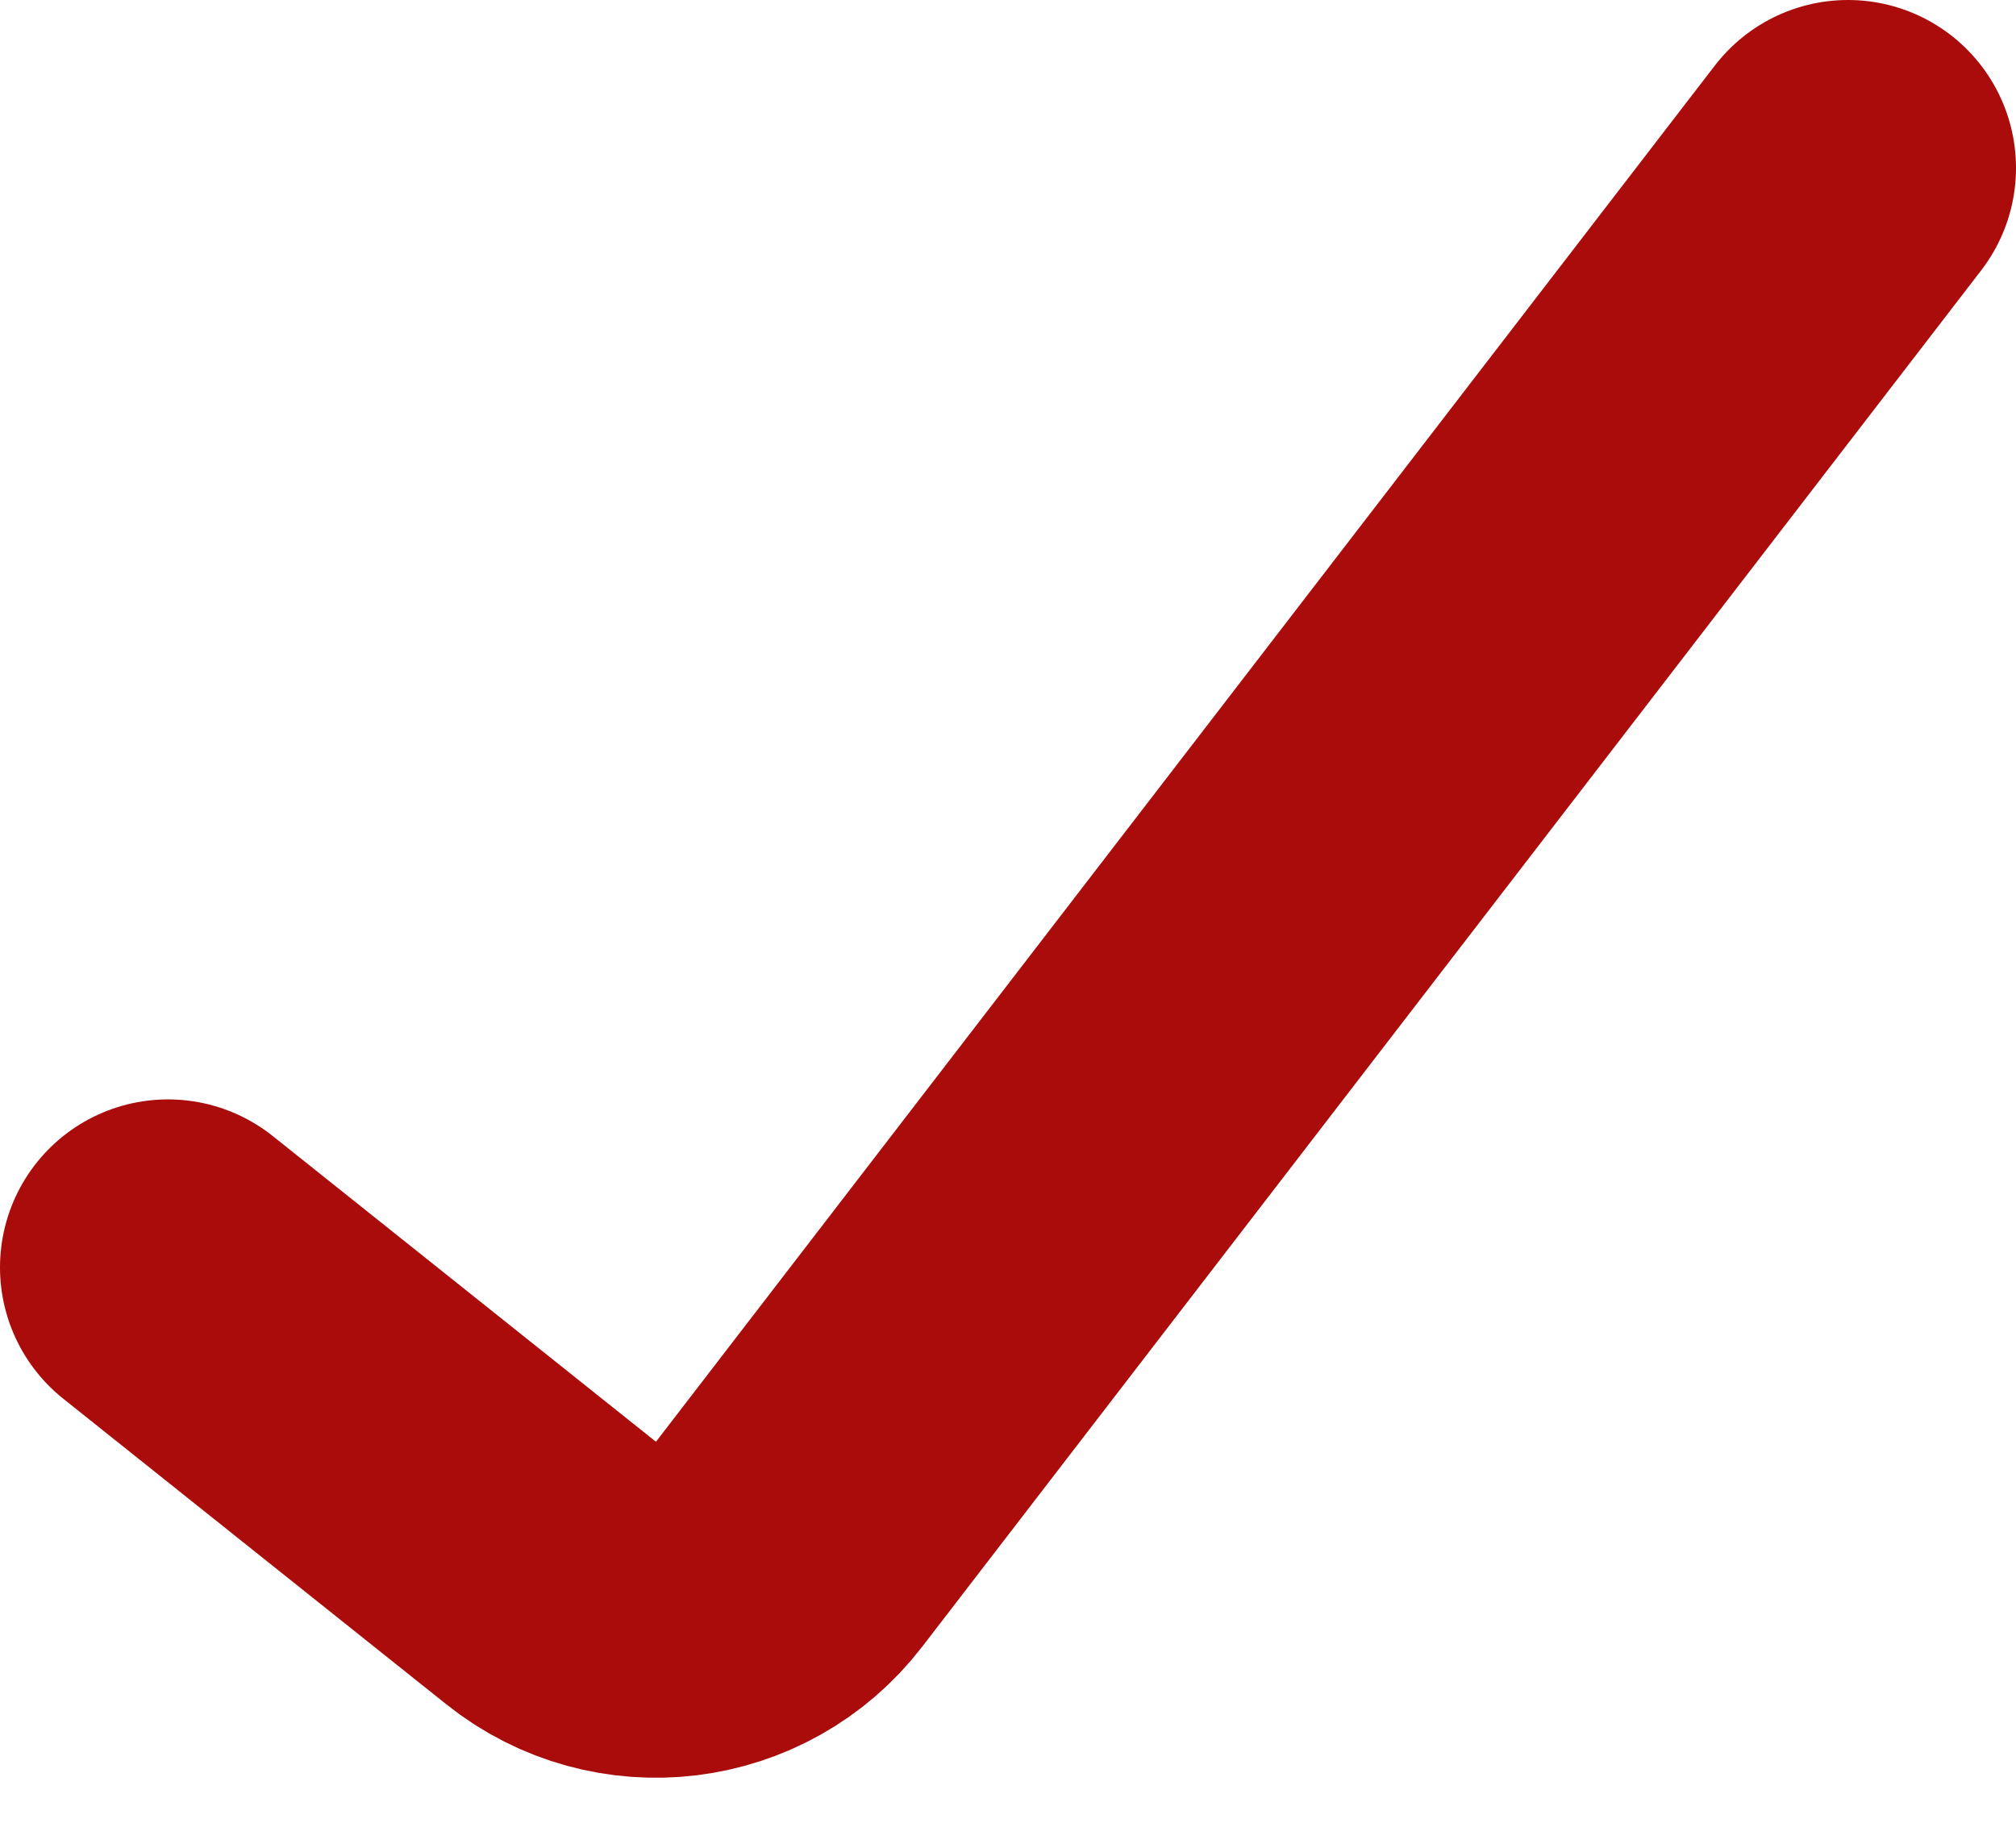 <svg width="12" height="11" viewBox="0 0 12 11" fill="none" xmlns="http://www.w3.org/2000/svg">
<path d="M1 7.545L3.281 9.365C3.718 9.714 4.357 9.636 4.697 9.193L11 1" stroke="#AA0B0B" stroke-width="2" stroke-linecap="round"/>
</svg>
